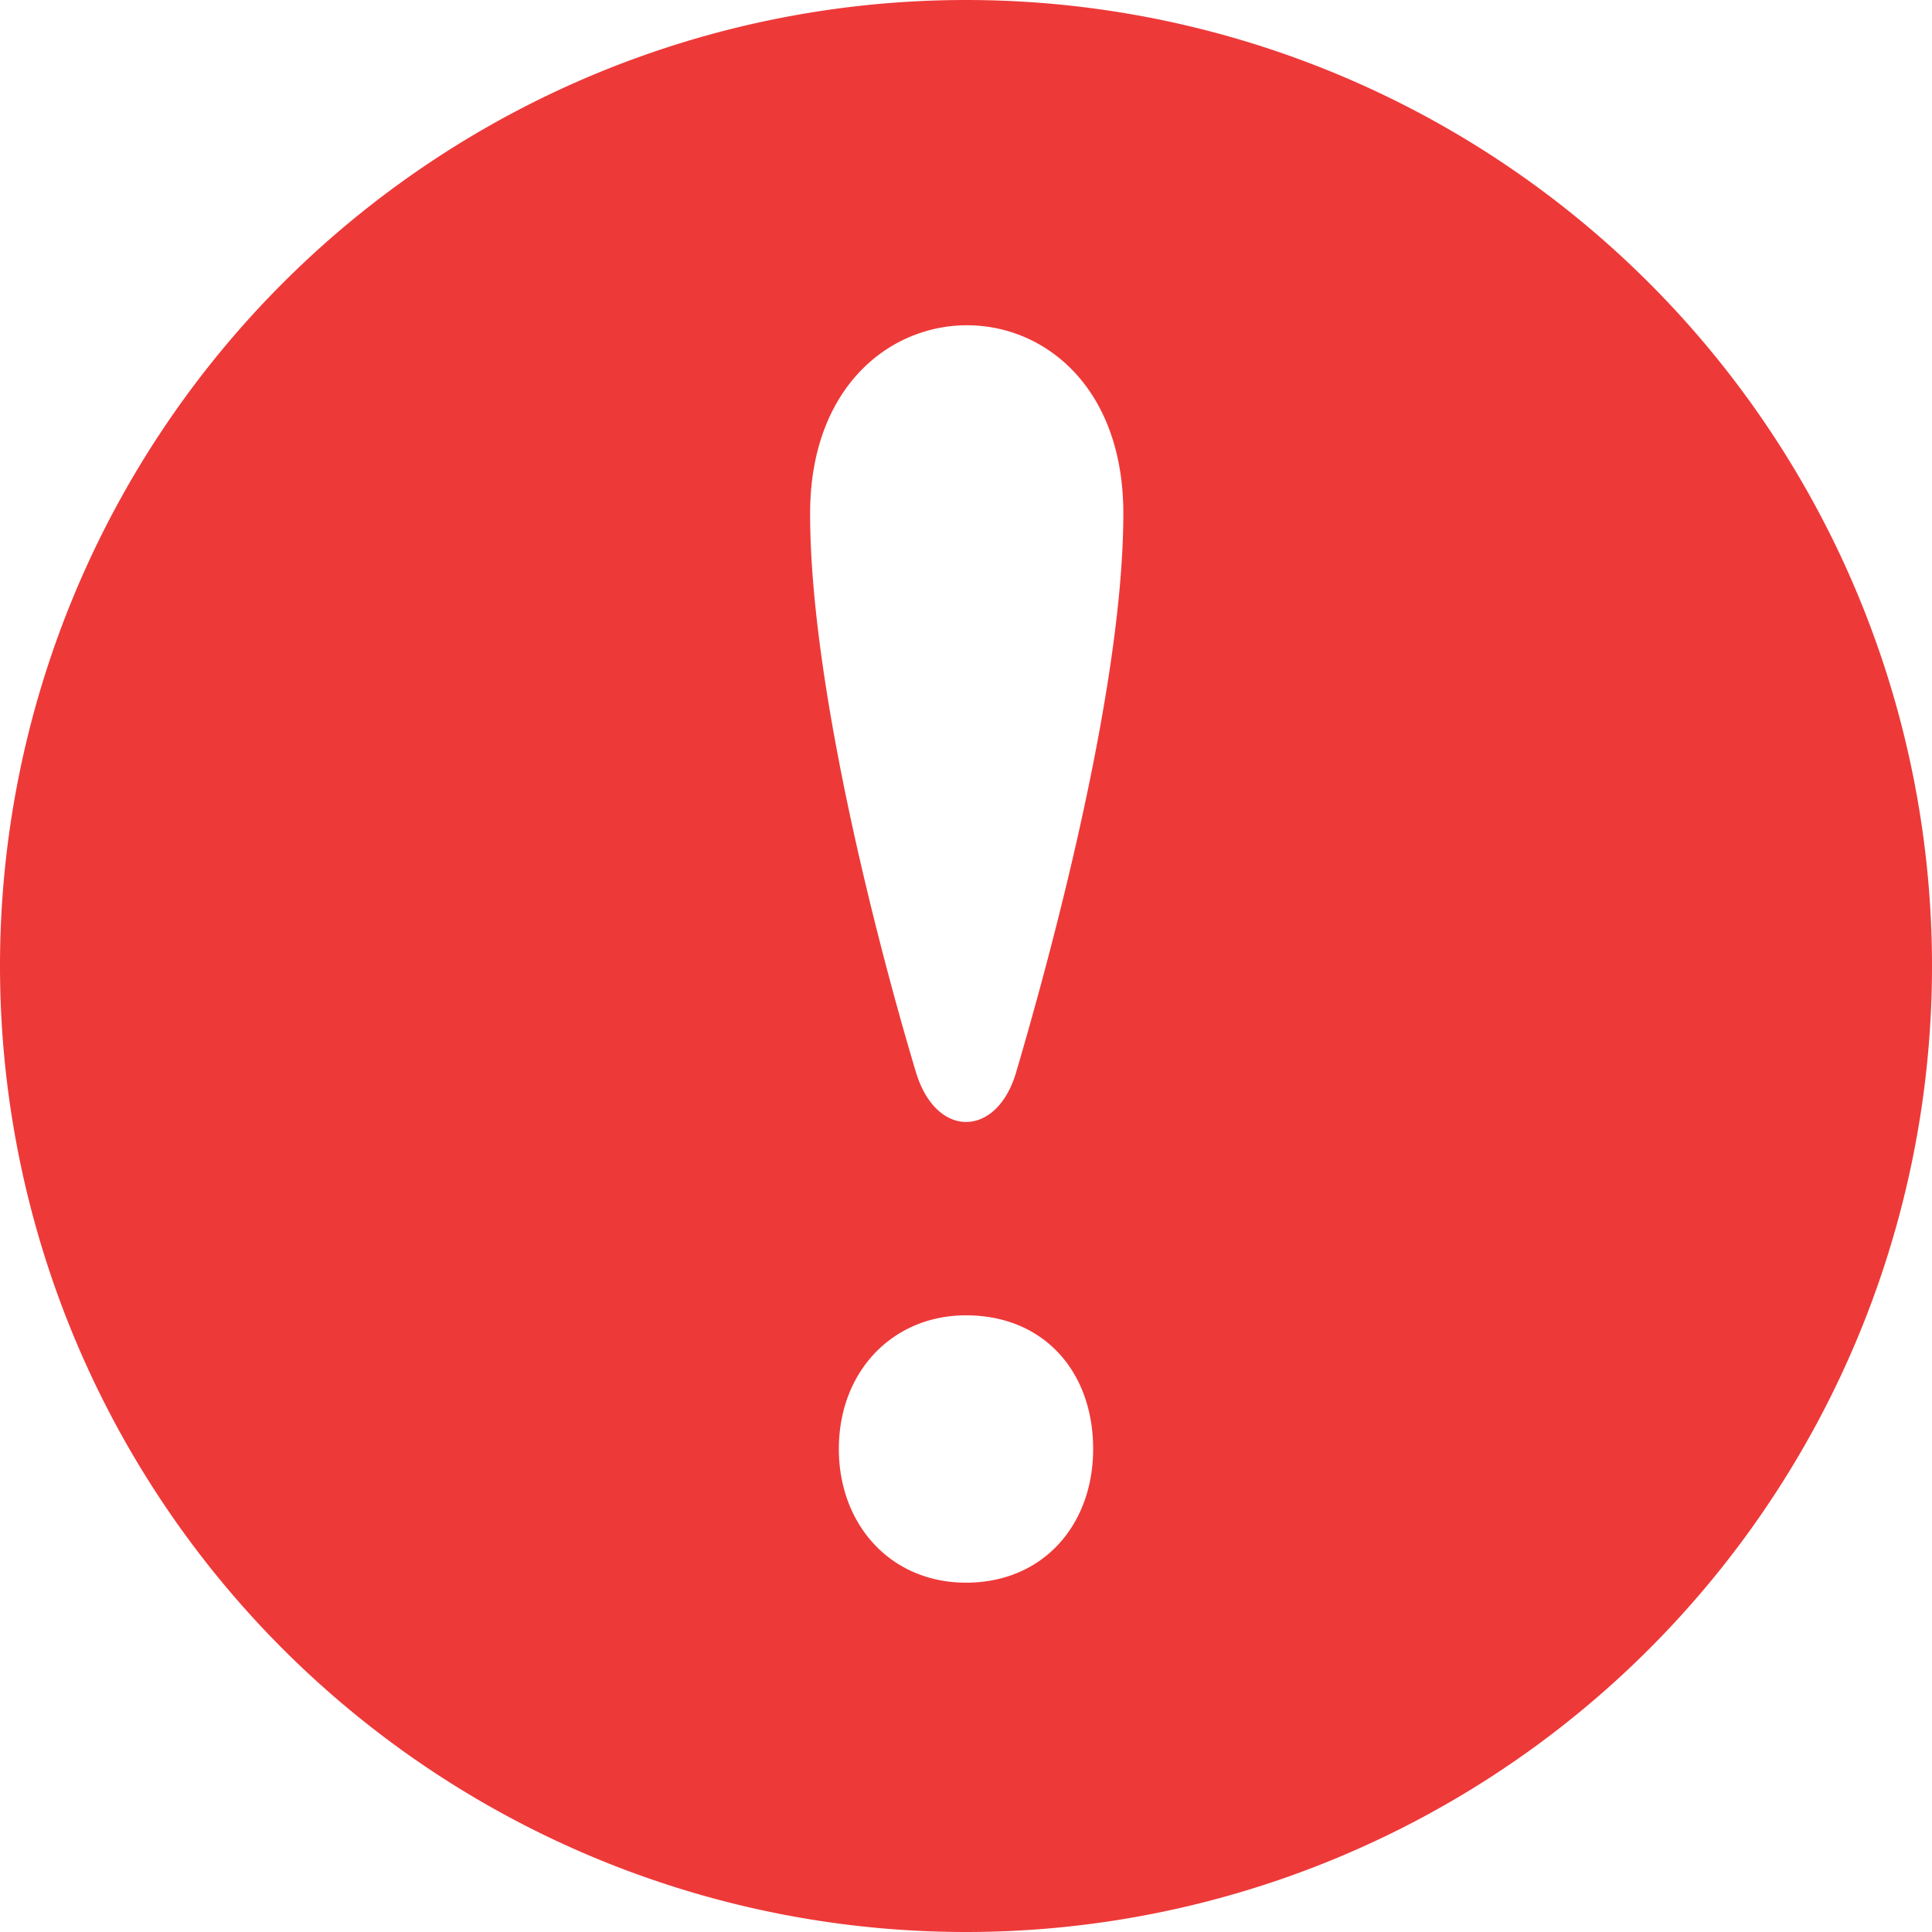 <svg xmlns="http://www.w3.org/2000/svg" width="16" height="16" viewBox="0 0 16 16">
    <path fill="#EE3939" fill-rule="nonzero" d="M8 0a8 8 0 1 0 0 16A8 8 0 0 0 8 0zm0 13.107c-.625 0-1.053-.482-1.053-1.107 0-.643.446-1.107 1.053-1.107.642 0 1.053.464 1.053 1.107 0 .625-.411 1.107-1.053 1.107zm.415-4.226c-.16.543-.662.552-.829 0-.193-.638-.877-3.057-.877-4.628 0-2.074 2.594-2.084 2.594 0-.001 1.58-.722 4.062-.888 4.628z"/>
</svg>
